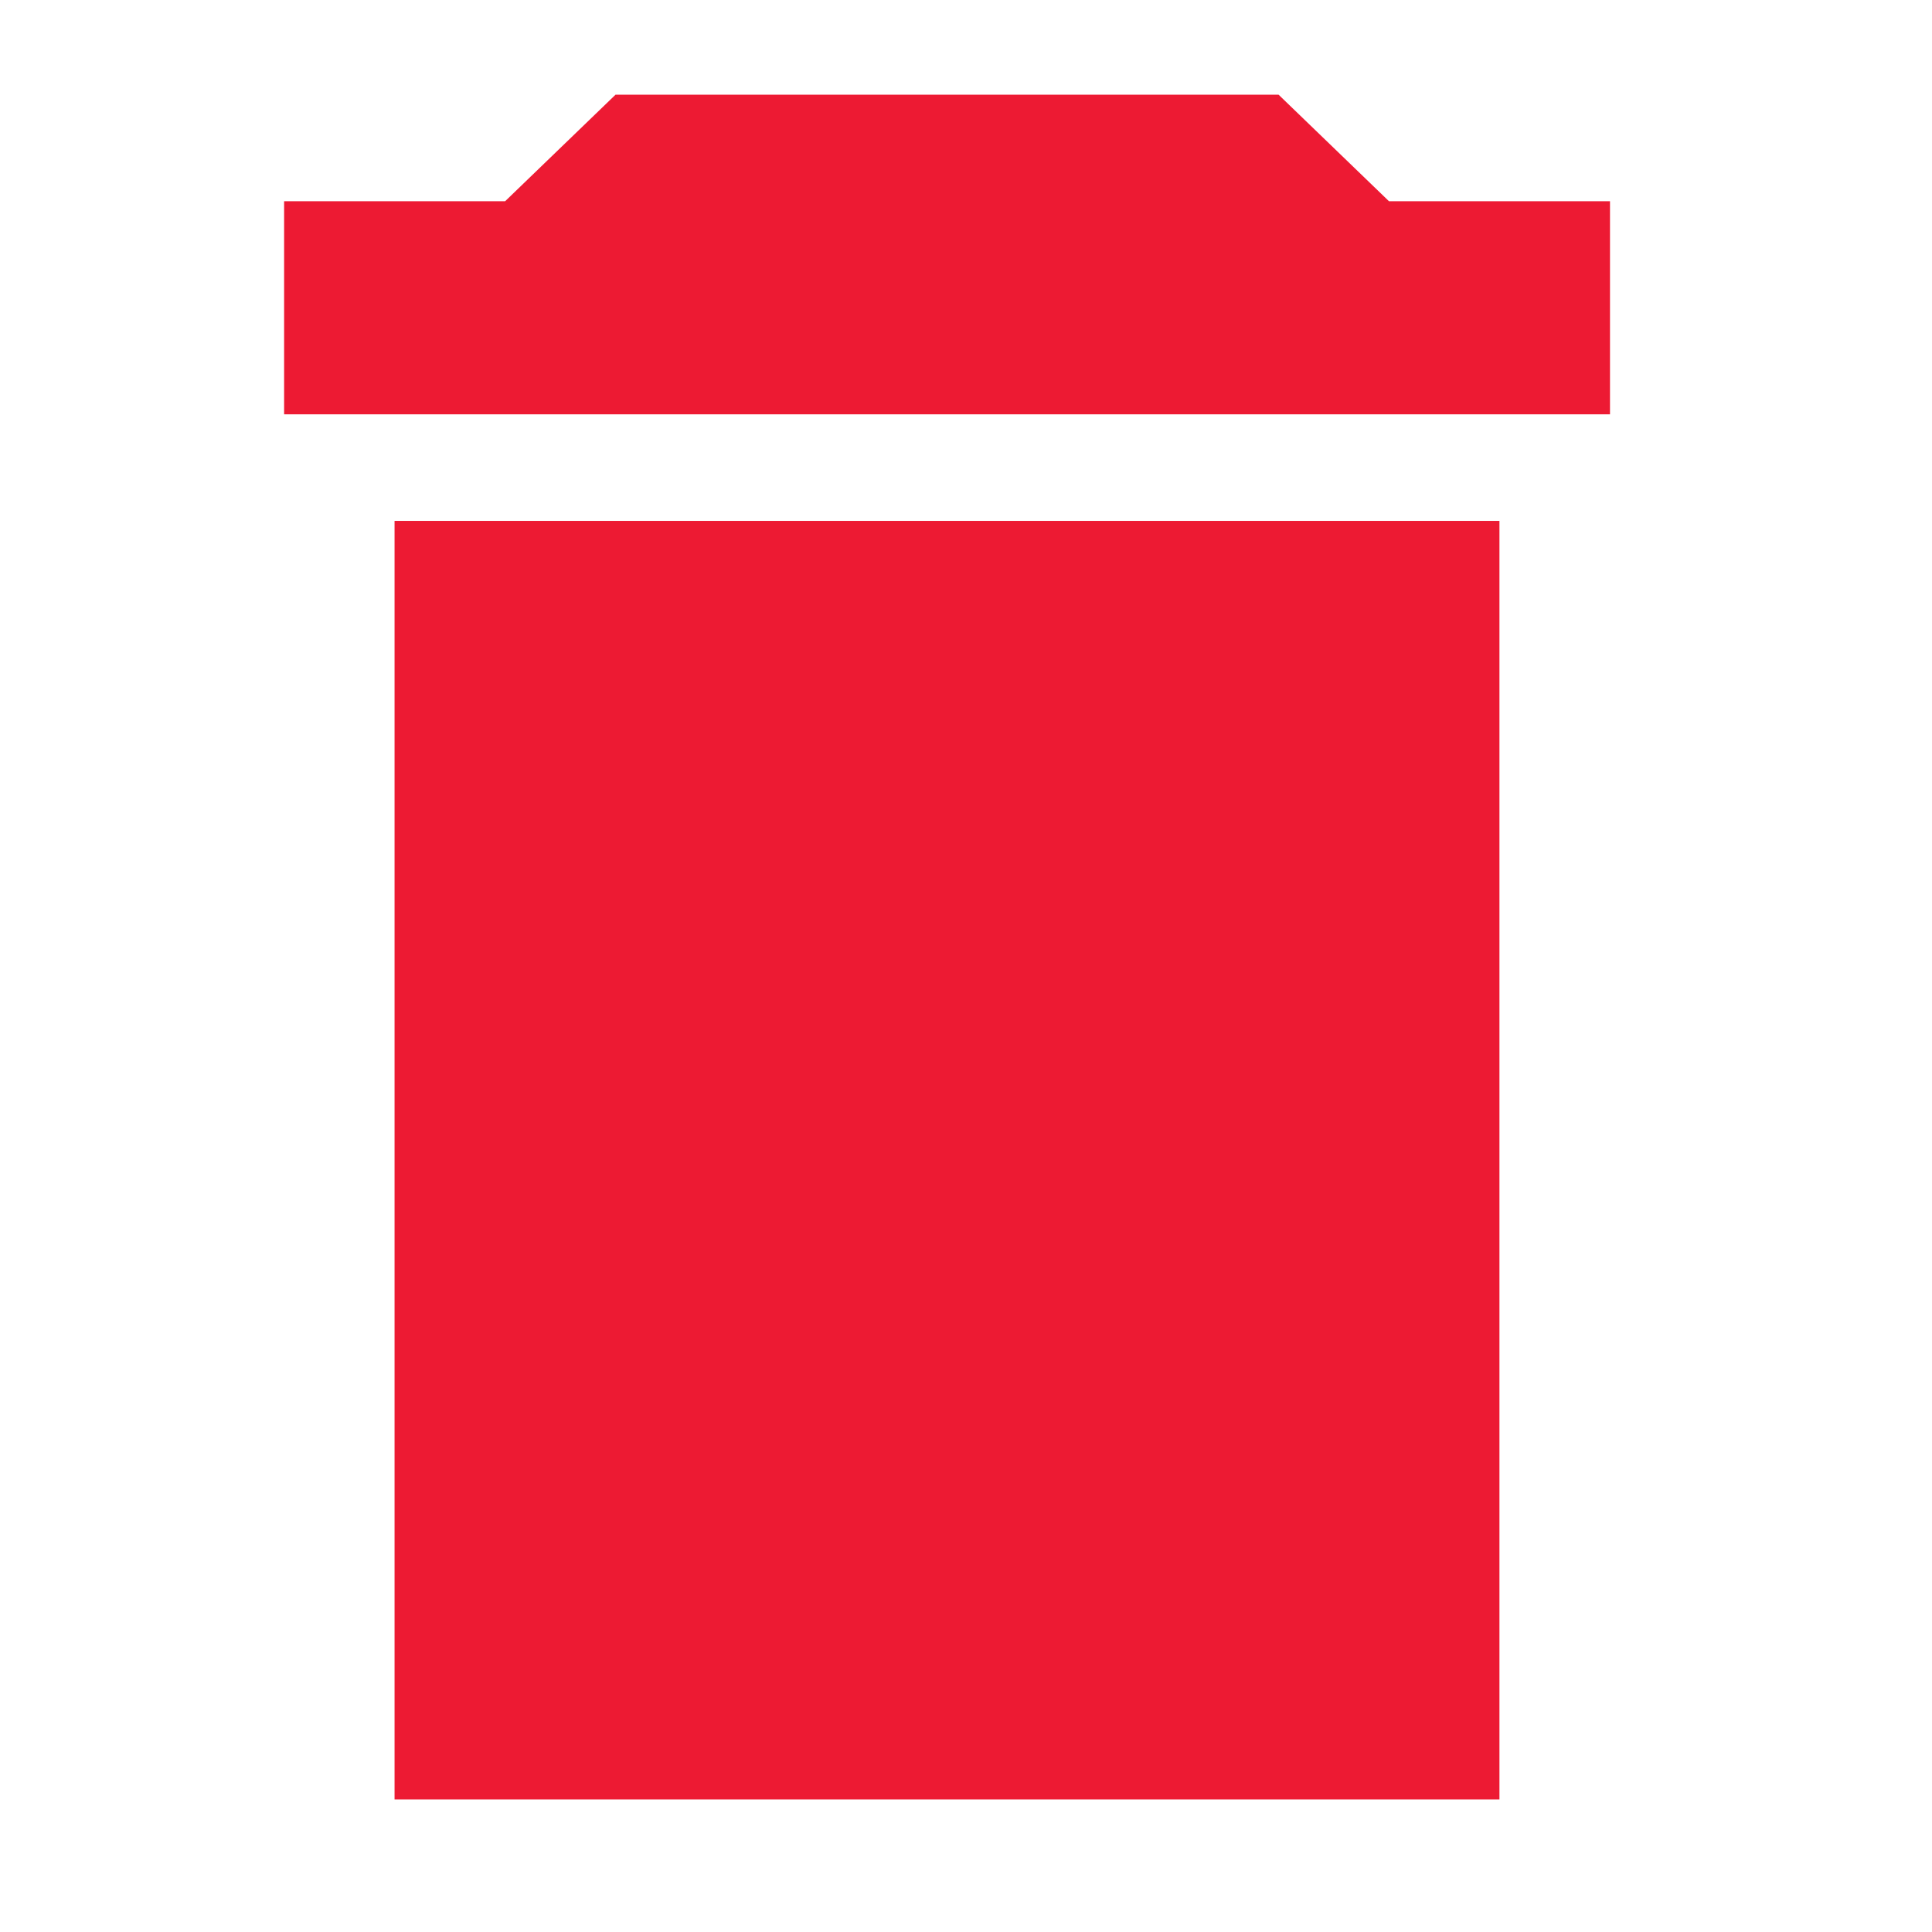 <?xml version="1.0" encoding="UTF-8"?>
<svg width="18px" height="18px" viewBox="0 0 18 18" version="1.1" xmlns="http://www.w3.org/2000/svg" xmlns:xlink="http://www.w3.org/1999/xlink">
    <!-- Generator: Sketch 55.2 (78181) - https://sketchapp.com -->
    <title>Artboard</title>
    <desc>Created with Sketch.</desc>
    <g id="Artboard" stroke="none" stroke-width="1" fill="none" fill-rule="evenodd">
        <g id="Group-2">
            <rect id="Rectangle" fill="#D8D8D8" opacity="0" x="1.20792265e-12" y="-4.26325641e-14" width="17.647" height="17.647"></rect>
            <g id="Group-42" transform="translate(2.647, 0.882)" fill="#ED1A33">
                <rect id="Rectangle" x="1.029" y="3.971" width="10.294" height="11.912"></rect>
                <polygon id="Rectangle" points="0 0.993 2.059 0.993 3.088 0 6.176 0 9.265 0 10.294 0.993 12.353 0.993 12.353 2.978 0 2.978"></polygon>
            </g>
        </g>
    </g>
</svg>